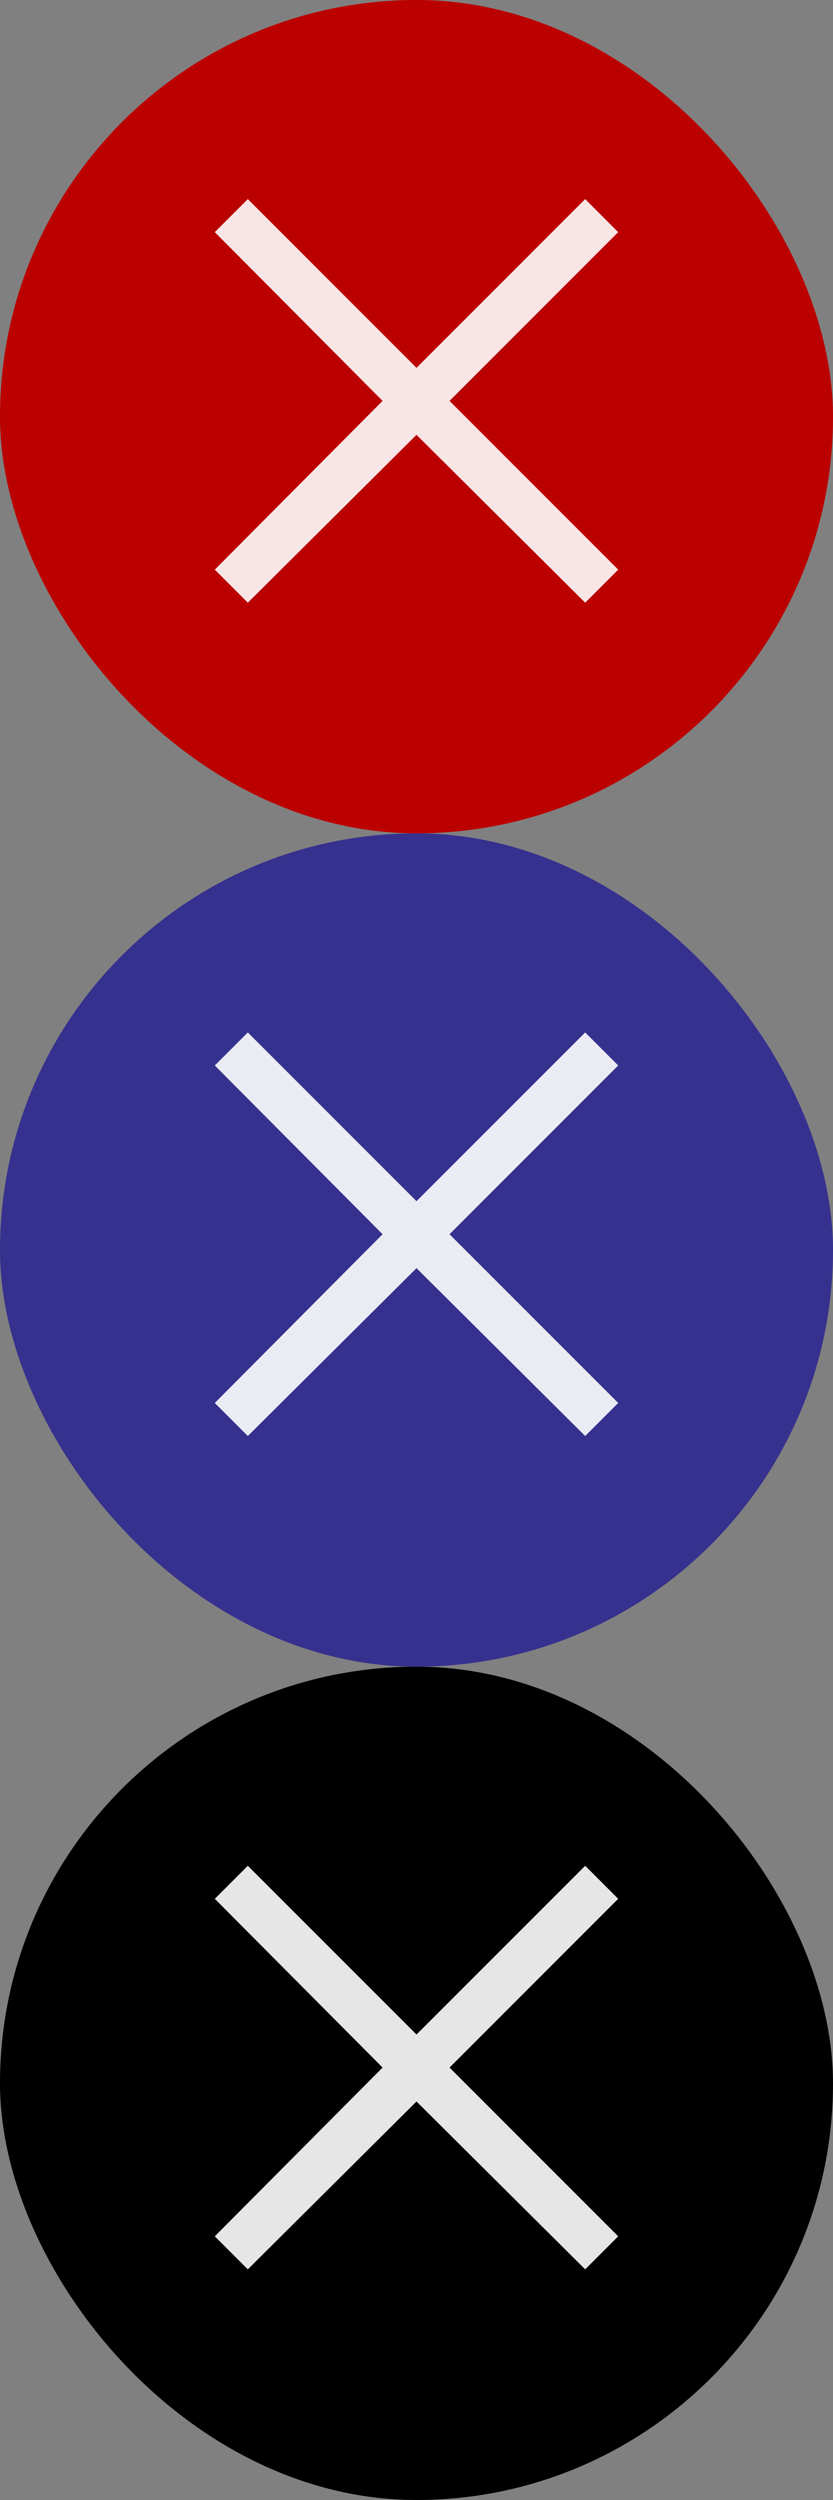 <?xml version="1.0" encoding="UTF-8"?>
<svg width="28px" height="84px" viewBox="0 0 28 84" version="1.1" xmlns="http://www.w3.org/2000/svg" xmlns:xlink="http://www.w3.org/1999/xlink">
    <rect x="0" y="0" width="28" height="84" fill="#808080" stroke="none"/>
    <!-- Generator: Sketch 43 (38999) - http://www.bohemiancoding.com/sketch -->
    <title>Group</title>
    <desc>Created with Sketch.</desc>
    <defs></defs>
    <g id="Page-1" stroke="none" stroke-width="1" fill="none" fill-rule="evenodd">
        <g id="Group">
            <g id="×">
                <g>
                    <rect id="Rectangle-134" fill="#BB0000" x="0" y="0" width="28" height="28" rx="14"></rect>
                    <polygon fill="#FFFFFF" opacity="0.9" points="7.22 7.8 12.86 13.47 7.22 19.14 8.33 20.25 14 14.61 19.67 20.25 20.78 19.14 15.11 13.47 20.78 7.8 19.67 6.69 14 12.36 8.33 6.69"></polygon>
                </g>
            </g>
            <g id="×" transform="translate(0, 28)">
                <g>
                    <rect id="Rectangle-134" fill="#36318e" x="0" y="0" width="28" height="28" rx="14"></rect>
                    <polygon fill="#FFFFFF" opacity="0.9" points="7.22 7.8 12.86 13.47 7.22 19.14 8.33 20.25 14 14.61 19.67 20.25 20.78 19.14 15.11 13.47 20.78 7.8 19.67 6.69 14 12.36 8.33 6.69"></polygon>
                </g>
            </g>
            <g id="×" transform="translate(0, 56)">
                <g>
                    <rect id="Rectangle-134" fill="#000000" x="0" y="0" width="28" height="28" rx="14"></rect>
                    <polygon fill="#FFFFFF" opacity="0.9" points="7.22 7.8 12.86 13.47 7.22 19.14 8.33 20.25 14 14.61 19.67 20.25 20.78 19.14 15.11 13.47 20.78 7.8 19.67 6.69 14 12.36 8.33 6.69"></polygon>
                </g>
            </g>
        </g>
    </g>
</svg>